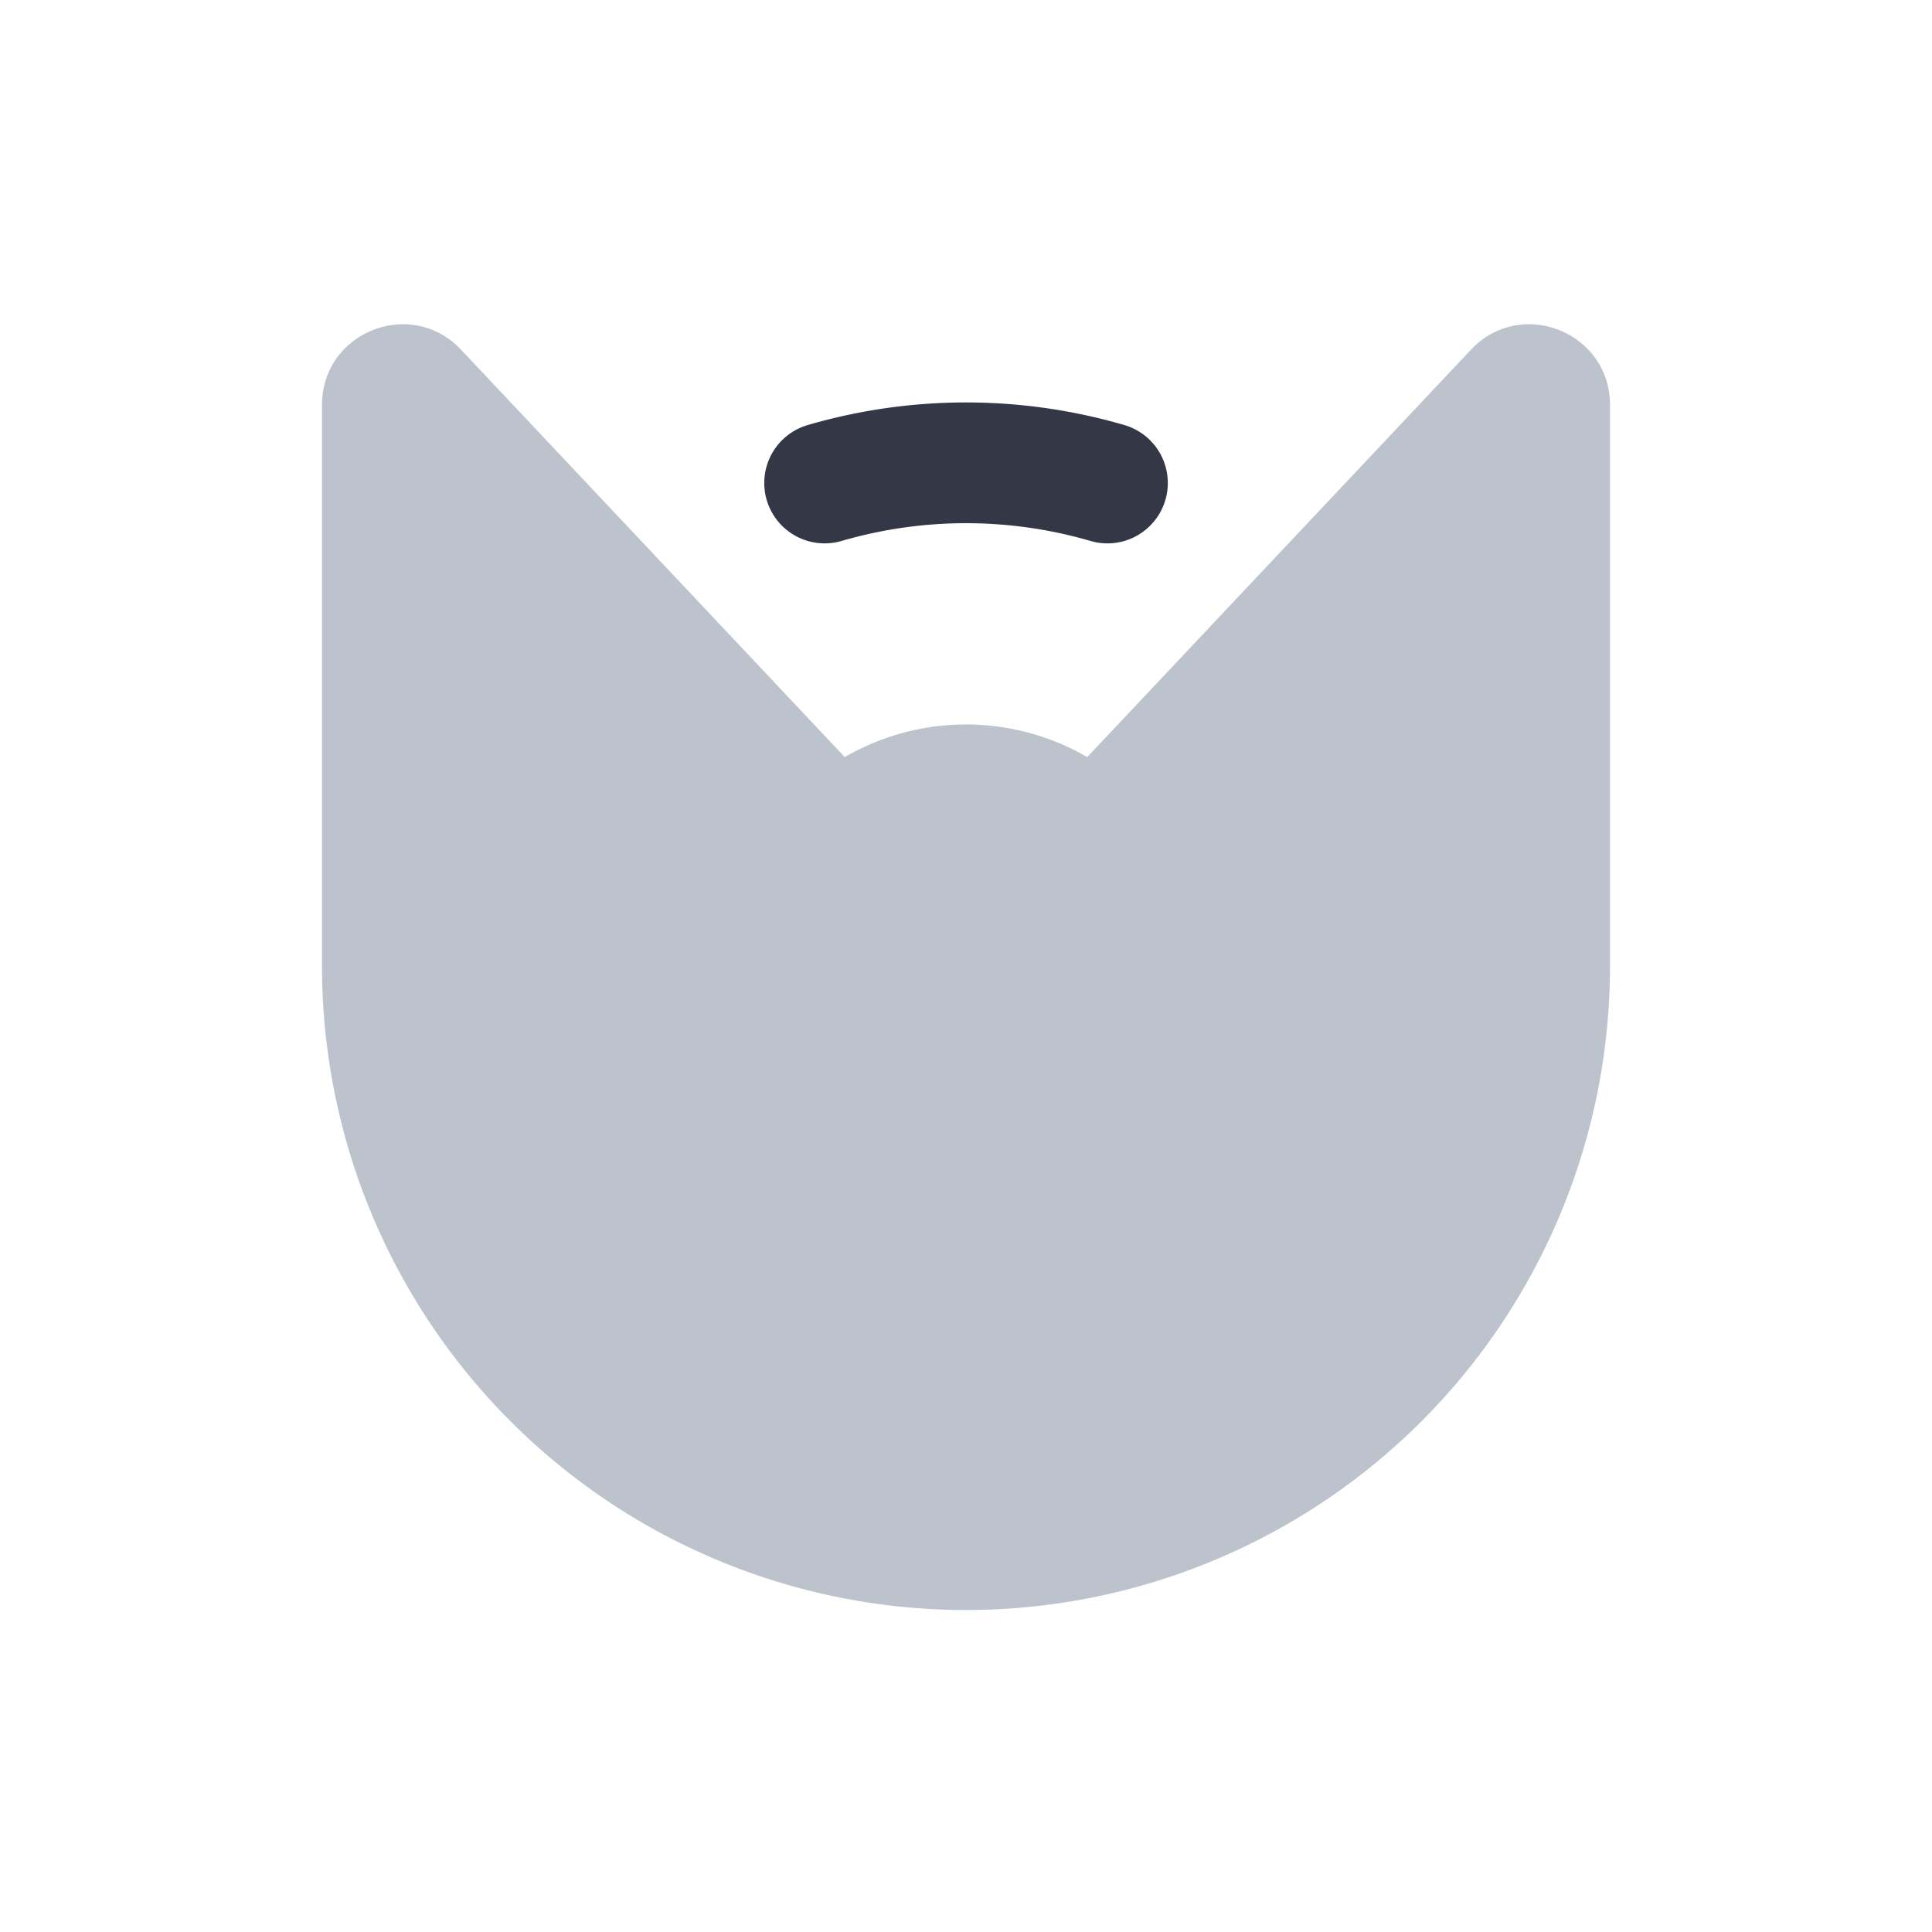 <svg xmlns="http://www.w3.org/2000/svg" width="24" height="24" fill="none" viewBox="0 0 24 24"><path fill="#BCC3CD" d="M5.728 4.345C5.108 3.685 4 4.125 4 5.03V12a8 8 0 1 0 16 0V5.03c0-.905-1.107-1.345-1.728-.685l-4.766 5.06a3 3 0 0 0-3.012 0z"/><path fill="#343846" fill-rule="evenodd" d="M9.524 6.21a.75.75 0 0 1 .51-.93 7.03 7.03 0 0 1 3.933 0 .75.75 0 1 1-.42 1.44 5.53 5.53 0 0 0-3.093 0 .75.75 0 0 1-.93-.51" clip-rule="evenodd"/></svg>
